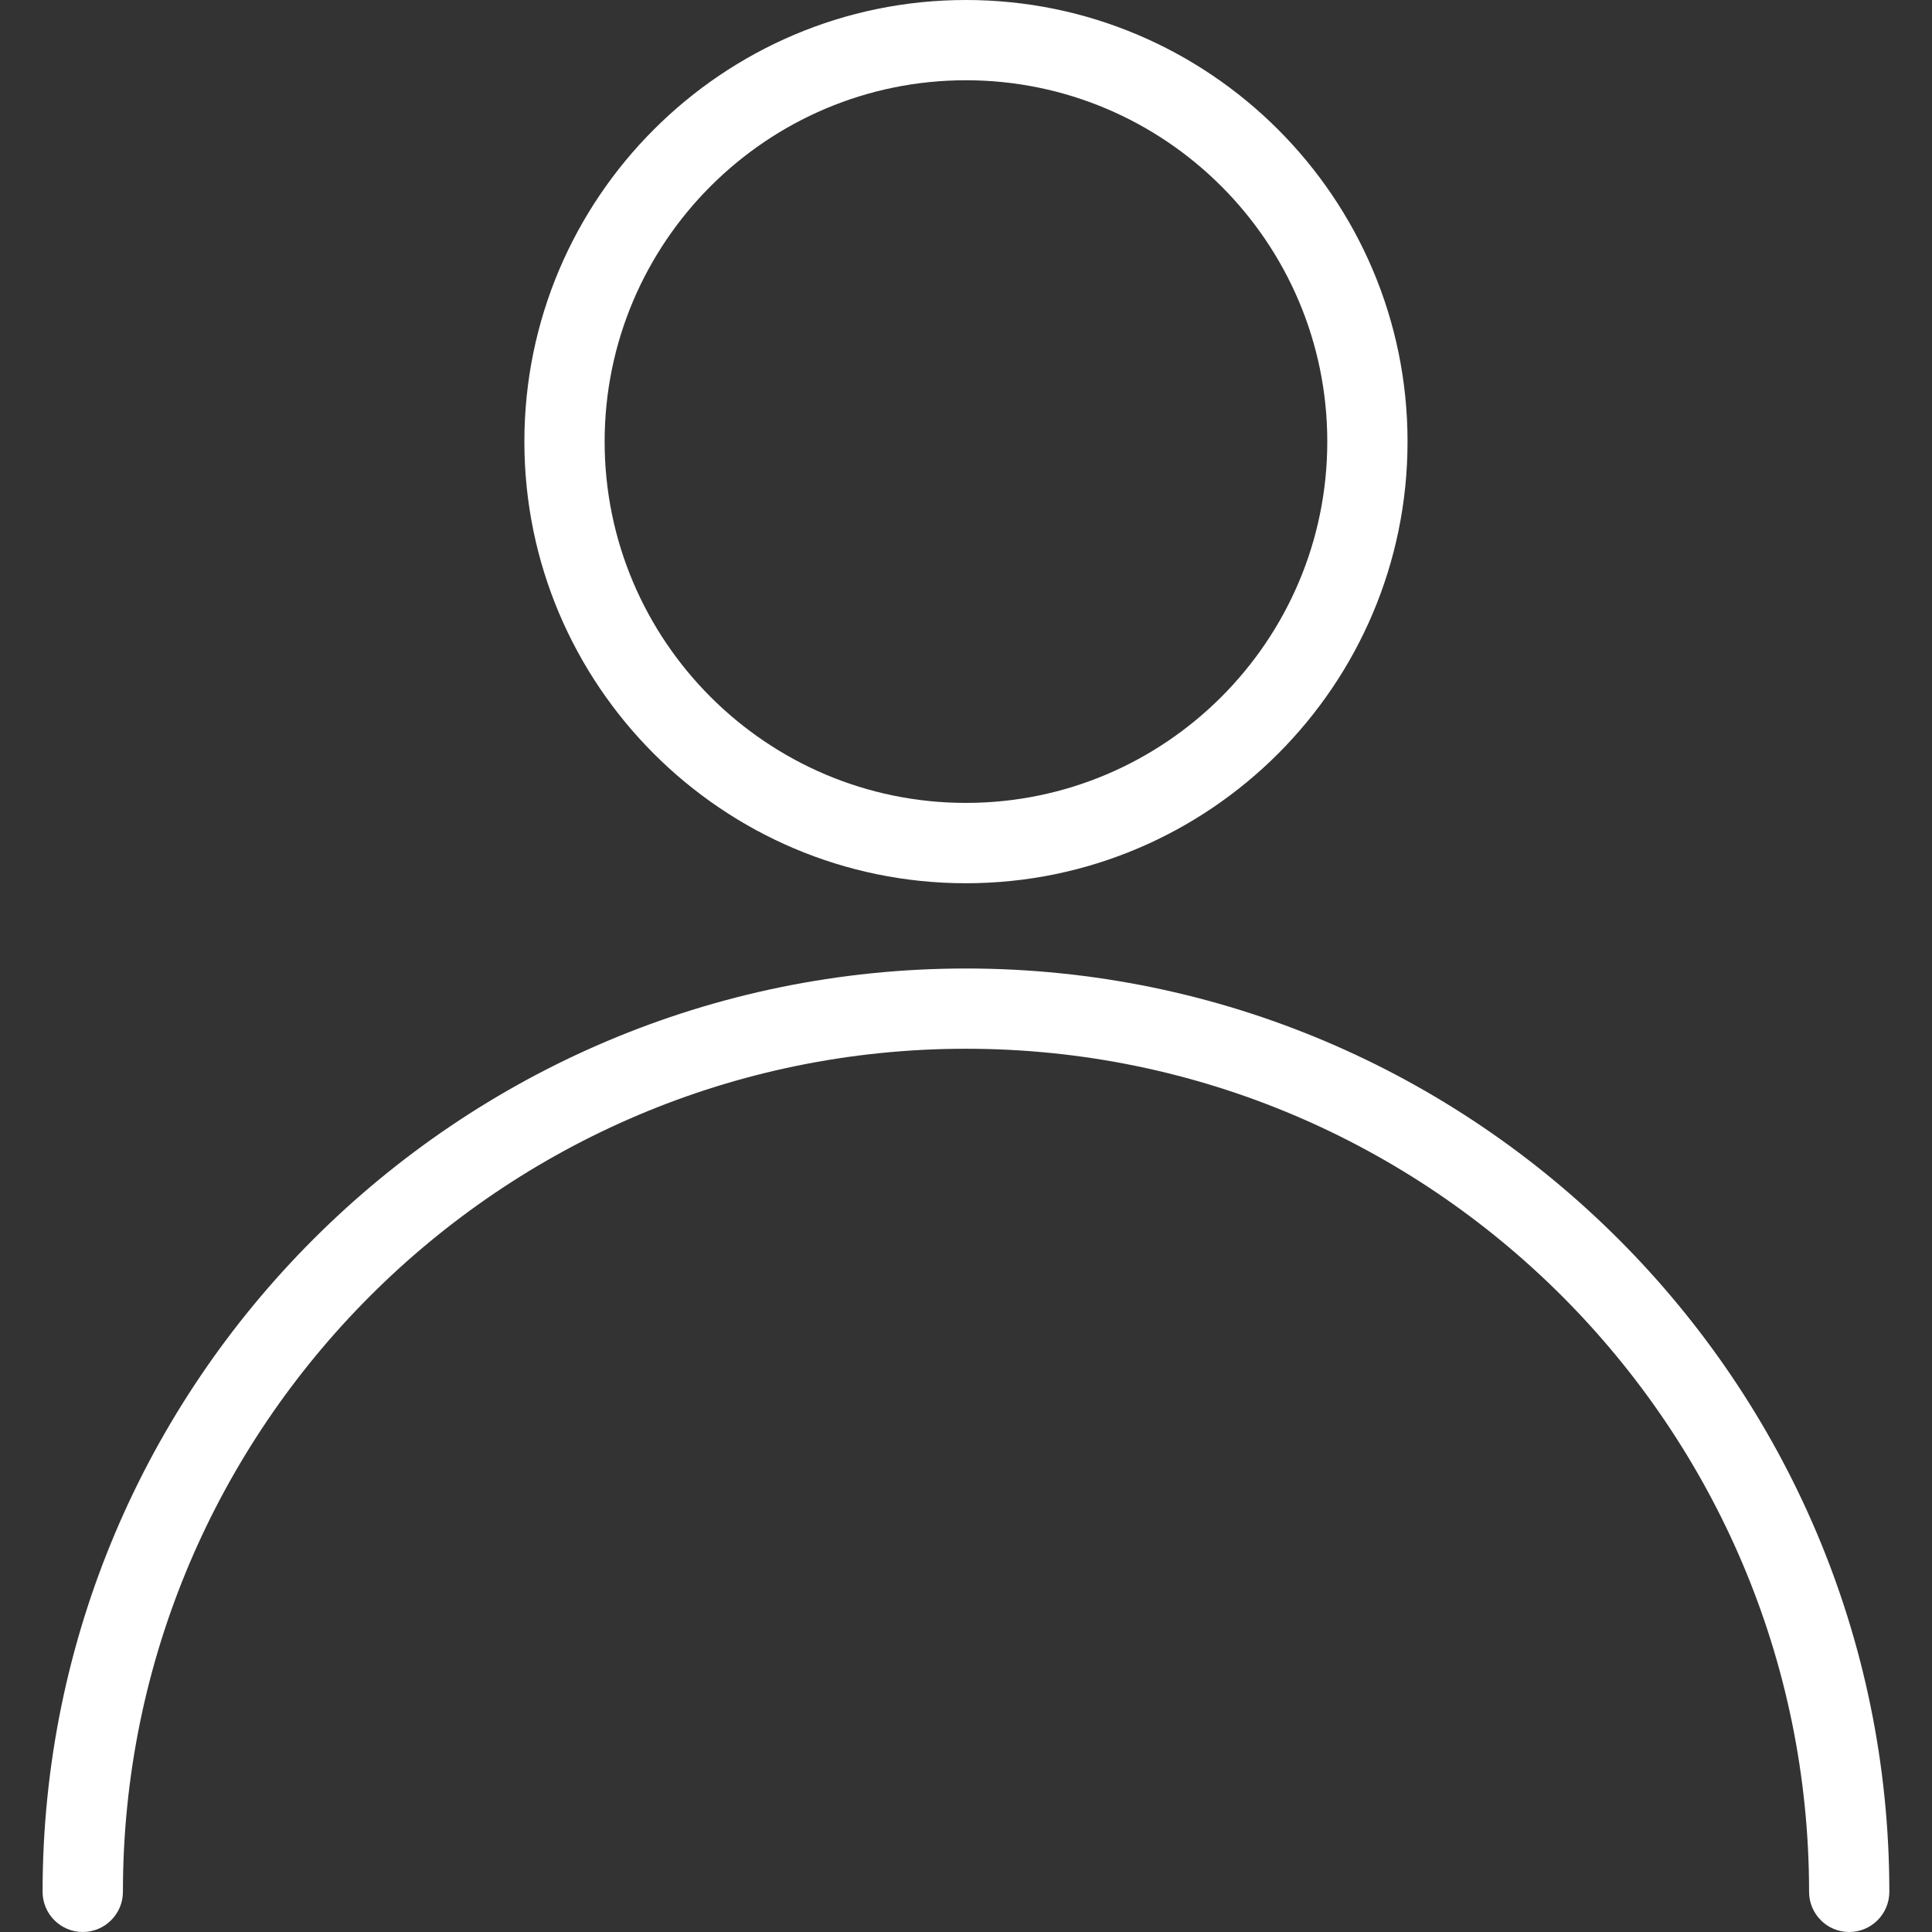 <svg width="24" height="24" viewBox="0 0 24 24" fill="none" xmlns="http://www.w3.org/2000/svg">
<rect x="0" y="0" width="24" height="24" fill="#333333" stroke="none"/>
<g clip-path="url(#clip0)">
<path d="M12 12.031C5.675 12.031 0.529 17.177 0.529 23.501C0.529 23.776 0.753 24 1.028 24C1.303 24 1.527 23.776 1.527 23.501C1.527 17.726 6.225 13.028 12 13.028C17.775 13.028 22.473 17.726 22.473 23.501C22.473 23.776 22.696 24 22.971 24C23.247 24 23.47 23.776 23.47 23.501C23.47 17.175 18.324 12.031 12 12.031Z" fill="white"/>
<path d="M11.999 0C8.975 0 6.514 2.461 6.514 5.486C6.514 8.511 8.975 10.972 11.999 10.972C15.024 10.972 17.485 8.511 17.485 5.486C17.485 2.461 15.024 0 11.999 0ZM11.999 9.974C9.525 9.974 7.511 7.96 7.511 5.486C7.511 3.011 9.525 0.997 11.999 0.997C14.474 0.997 16.488 3.011 16.488 5.486C16.488 7.96 14.474 9.974 11.999 9.974Z" fill="white"/>
</g>
<defs>
<clipPath id="clip0">
<rect width="24" height="24" fill="white"/>
</clipPath>
</defs>
</svg>

